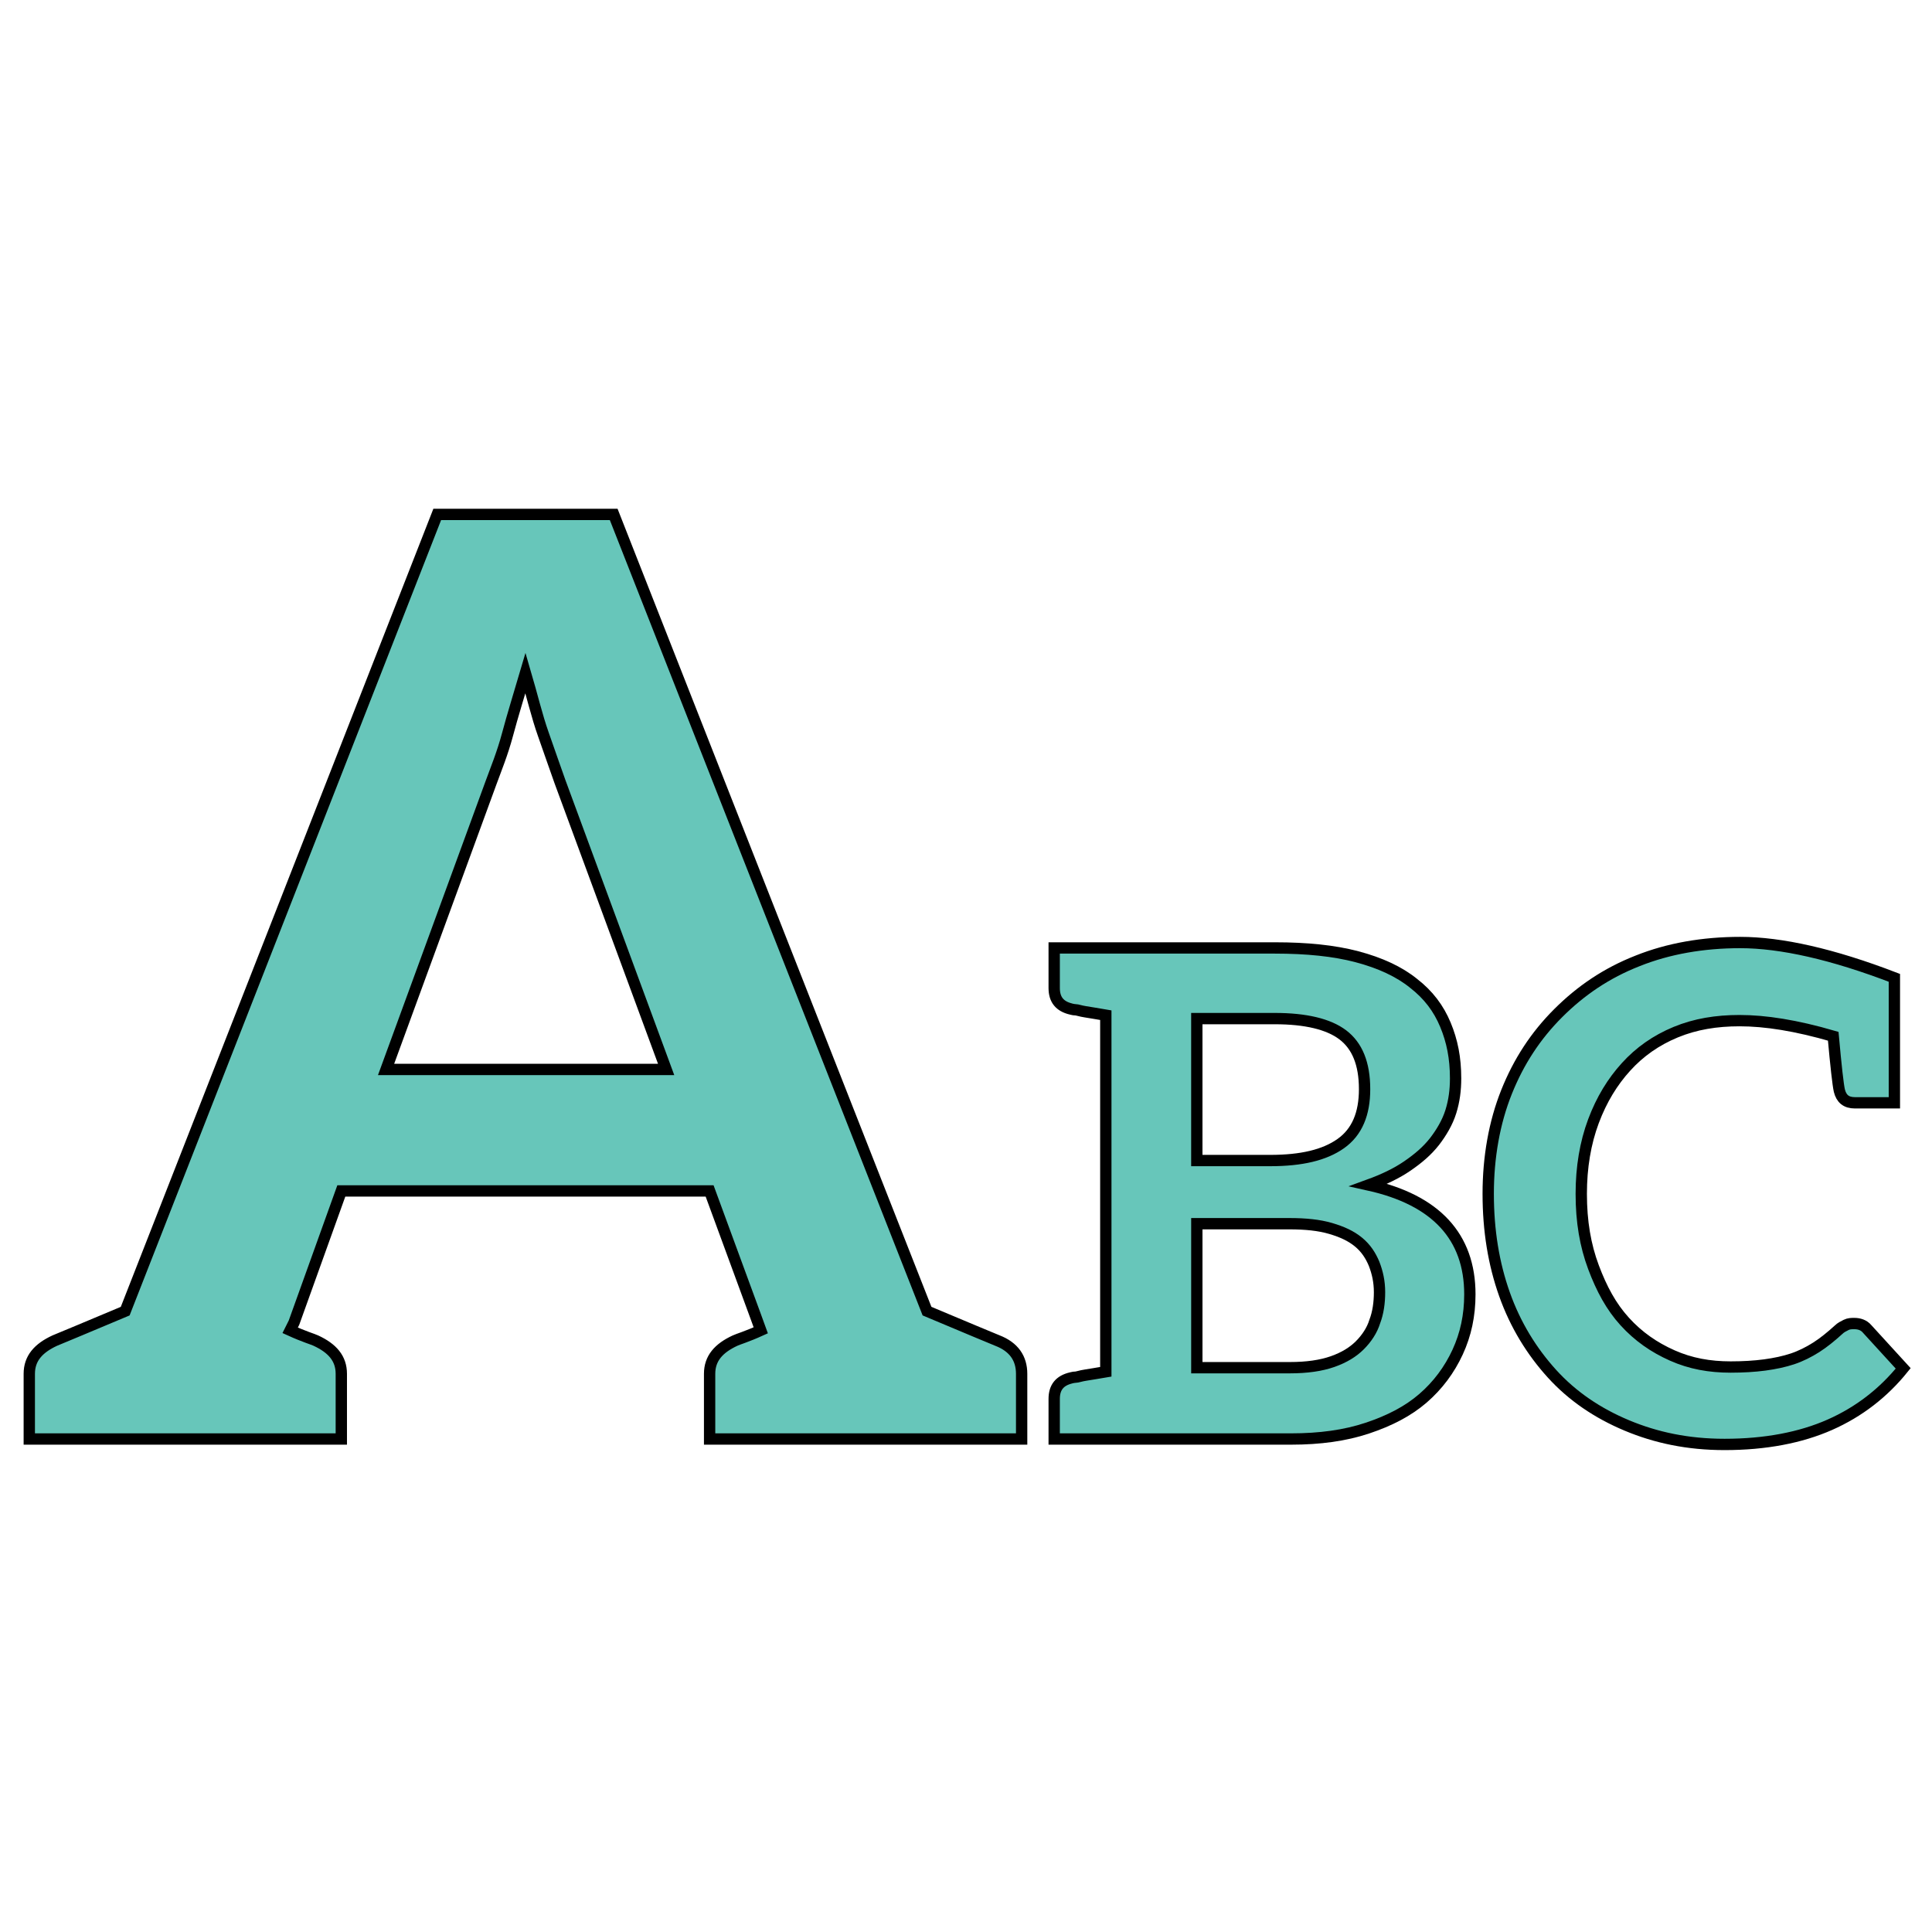 <?xml version="1.0" encoding="utf-8"?>
<!-- Generator: Adobe Illustrator 15.0.0, SVG Export Plug-In  -->
<!DOCTYPE svg PUBLIC "-//W3C//DTD SVG 1.1//EN" "http://www.w3.org/Graphics/SVG/1.1/DTD/svg11.dtd">
<svg version="1.1"
	 xmlns="http://www.w3.org/2000/svg" xmlns:xlink="http://www.w3.org/1999/xlink" xmlns:a="http://ns.adobe.com/AdobeSVGViewerExtensions/3.0/"
	 x="0px" y="0px" width="256px" height="256px" viewBox="-3.131 -67.415 256 256" enable-background="new -3.131 -67.415 256 256"
	 xml:space="preserve">
<defs>
</defs>
<g>
	<g>
		<path fill="#67C6BA" stroke="#000000" stroke-width="1.5" stroke-miterlimit="10" d="M132.242,114.62v8.642h-5.931h-13.217h-2.88
			h-1.525H90.896v-8.642c0-2.033,1.186-3.39,3.389-4.406c0.339-0.169,1.525-0.508,3.389-1.355l-0.678-1.863l-6.1-16.606H42.095
			l-6.27,17.453l-0.508,1.017c1.864,0.848,3.05,1.187,3.389,1.355c2.203,1.017,3.389,2.373,3.389,4.406v8.642H24.473h-1.694h-2.711
			H6.681H0.75v-8.642c0-2.033,1.186-3.39,3.389-4.406c0.847-0.339,4.067-1.694,9.32-3.897L54.804,0.75h23.384l41.515,105.566
			c5.253,2.203,8.473,3.559,9.32,3.897C131.226,111.062,132.242,112.587,132.242,114.62z M48.026,74.291h37.109L71.071,36.165
			c-0.678-1.864-1.356-3.897-2.203-6.27c-0.847-2.373-1.525-5.253-2.372-8.134c-0.848,2.881-1.695,5.592-2.373,8.134
			c-0.678,2.542-1.525,4.575-2.203,6.439L48.026,74.291z"/>
	</g>
</g>
<g>
	<g>
		<path fill="#67C6BA" stroke="#000000" stroke-width="1.5" stroke-miterlimit="10" d="M191.633,104.093
			c0,2.79-0.54,5.31-1.62,7.649s-2.61,4.41-4.59,6.12s-4.41,2.97-7.38,3.96c-2.97,0.989-6.3,1.439-10.079,1.439h-24.569h-6.84v-5.31
			c0-1.53,0.72-2.43,2.25-2.79c0.09,0,0.27-0.09,0.54-0.09c0.27,0,0.72-0.181,1.35-0.271s1.62-0.27,2.7-0.449V67.104
			c-1.08-0.181-2.07-0.36-2.7-0.451c-0.63-0.09-1.08-0.27-1.35-0.27c-0.271,0-0.45-0.09-0.54-0.09c-1.53-0.359-2.25-1.26-2.25-2.79
			v-5.31h6.84h22.409c4.229,0,7.829,0.36,10.89,1.17c3.06,0.81,5.58,1.98,7.47,3.51c1.979,1.53,3.33,3.33,4.229,5.49
			c0.9,2.16,1.35,4.41,1.35,7.109c0,1.53-0.18,2.97-0.63,4.41c-0.449,1.439-1.26,2.79-2.159,3.96c-0.99,1.26-2.16,2.249-3.601,3.239
			c-1.439,0.99-3.149,1.8-5.13,2.521C187.133,91.583,191.633,96.442,191.633,104.093z M155.454,86.363h9.72
			c4.14,0,7.199-0.72,9.359-2.25s3.15-3.96,3.15-7.199c0-3.421-0.99-5.761-2.88-7.2c-1.891-1.439-4.95-2.16-9-2.16h-10.35V86.363z
			 M179.663,103.822c0-1.439-0.271-2.609-0.72-3.779c-0.45-1.08-1.08-2.07-2.07-2.88c-0.99-0.811-2.16-1.351-3.689-1.8
			c-1.53-0.45-3.33-0.631-5.49-0.631h-12.239v19.08h12.329c2.25,0,4.141-0.271,5.67-0.811c1.53-0.54,2.7-1.26,3.6-2.16
			c0.9-0.899,1.62-1.979,1.98-3.149C179.483,106.522,179.663,105.173,179.663,103.822z"/>
		<path fill="#67C6BA" stroke="#000000" stroke-width="1.5" stroke-miterlimit="10" d="M240.592,77.094
			c-0.18-0.811-0.45-3.24-0.81-7.2c-4.95-1.439-9-2.069-12.42-2.069c-3.06,0-5.85,0.45-8.46,1.53
			c-2.609,1.08-4.77,2.609-6.569,4.589c-1.8,1.98-3.24,4.32-4.32,7.2c-1.079,2.88-1.619,6.12-1.619,9.63
			c0,3.689,0.54,6.839,1.619,9.719c1.08,2.88,2.34,5.221,4.141,7.2c1.8,1.979,3.869,3.42,6.3,4.5c2.43,1.08,4.949,1.529,7.739,1.529
			c1.62,0,3.149-0.09,4.5-0.27c1.35-0.18,2.609-0.45,3.689-0.81c1.08-0.36,2.16-0.9,3.15-1.53c0.989-0.63,1.979-1.44,2.97-2.34
			c0.27-0.271,0.63-0.45,0.99-0.63c0.359-0.181,0.72-0.181,1.079-0.181c0.63,0,1.261,0.181,1.71,0.721l4.771,5.22
			c-2.61,3.239-5.851,5.76-9.72,7.47c-3.87,1.71-8.55,2.609-13.949,2.609c-4.86,0-9.09-0.899-12.96-2.52s-7.199-3.87-9.899-6.84
			s-4.86-6.479-6.3-10.529c-1.44-4.05-2.16-8.46-2.16-13.319c0-4.86,0.811-9.45,2.43-13.5c1.62-4.05,3.87-7.47,6.84-10.439
			s6.39-5.31,10.53-6.93c4.05-1.62,8.64-2.43,13.589-2.43c5.4,0,12.239,1.53,20.43,4.68v16.56h-5.22
			C241.492,78.714,240.861,78.174,240.592,77.094z"/>
	</g>
</g>
</svg>
